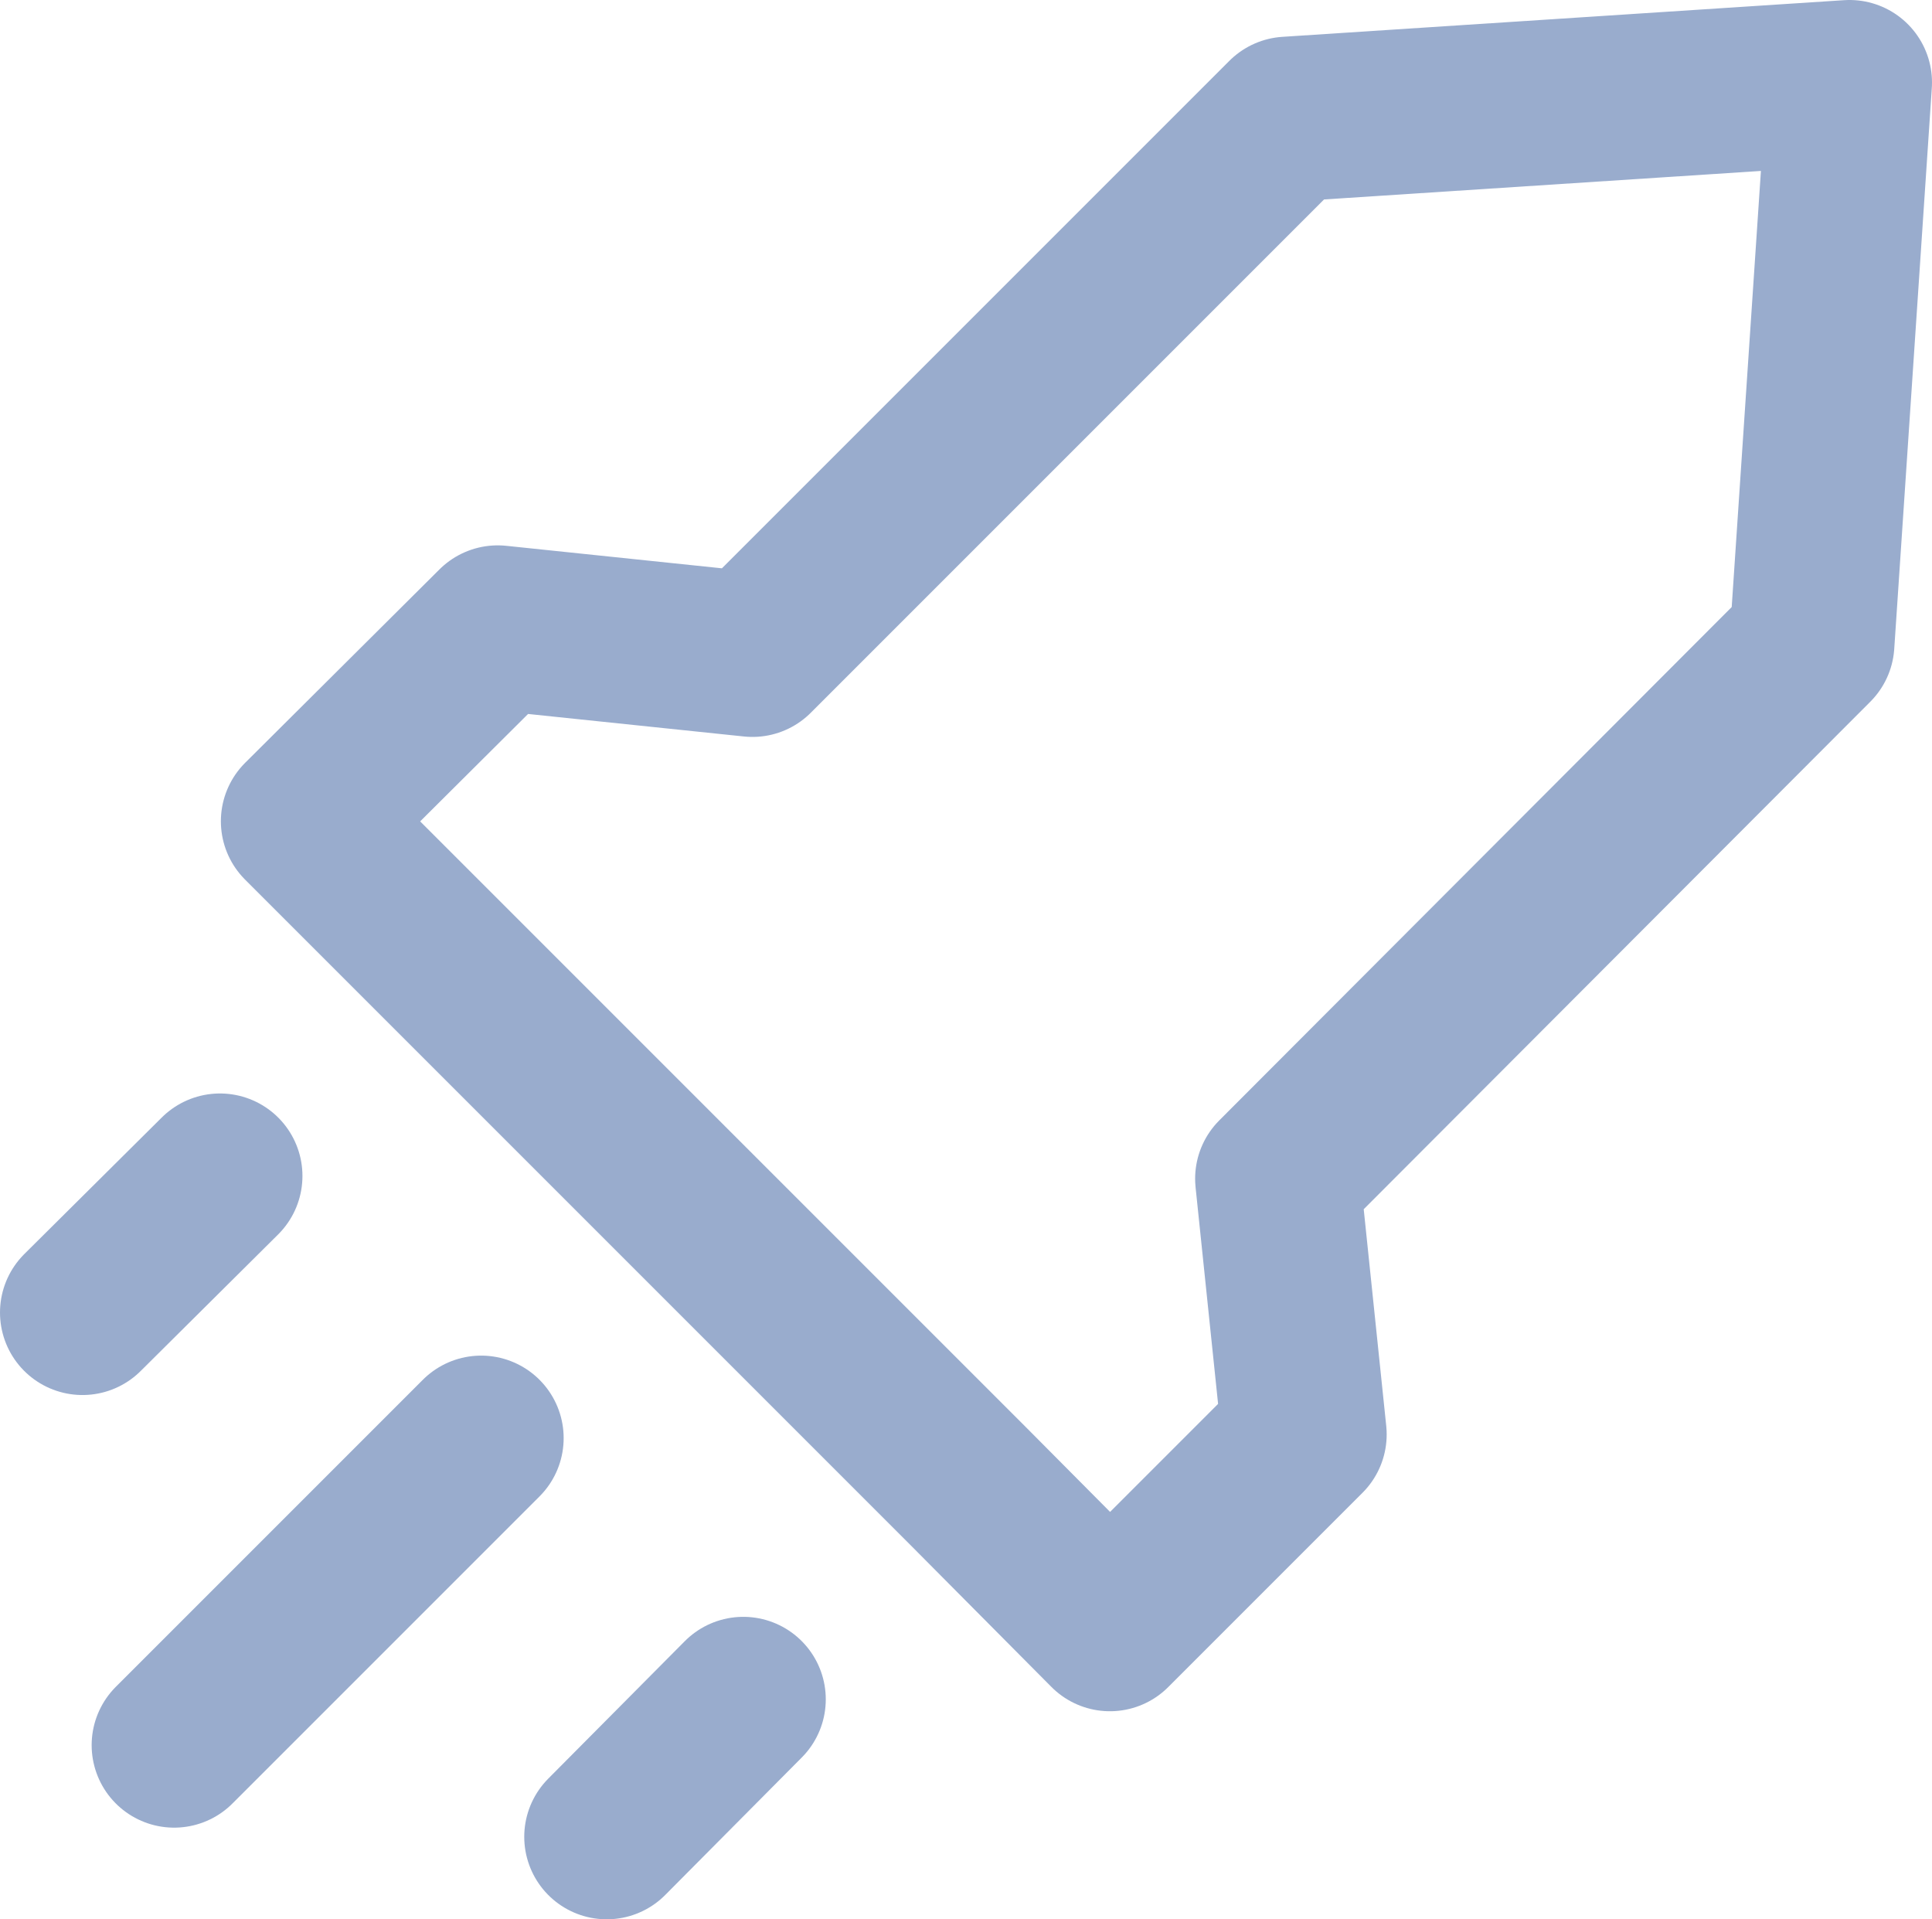 <svg xmlns="http://www.w3.org/2000/svg" viewBox="0 0 21.08 20.94"><defs><style>.cls-1,.cls-2{fill:none;stroke:#99accd;stroke-linecap:round;stroke-width:1.8px;}.cls-1{stroke-linejoin:round;}.cls-2{stroke-miterlimit:10;}</style></defs><title>rocket</title><g id="Layer_2" data-name="Layer 2"><g id="Layer_1-2" data-name="Layer 1"><polygon class="cls-1" points="13.94 12.86 19.77 7.02 20.18 0.9 14.05 1.3 8.21 7.14 5.43 6.85 3.31 8.96 4.85 10.5 10.57 16.22 12.11 17.77 14.23 15.65 13.94 12.86"/><line class="cls-2" x1="5.25" y1="15.69" x2="1.9" y2="19.04"/><line class="cls-2" x1="2.4" y1="12.83" x2="0.9" y2="14.32"/><line class="cls-2" x1="8.11" y1="18.54" x2="6.62" y2="20.04"/></g></g></svg>